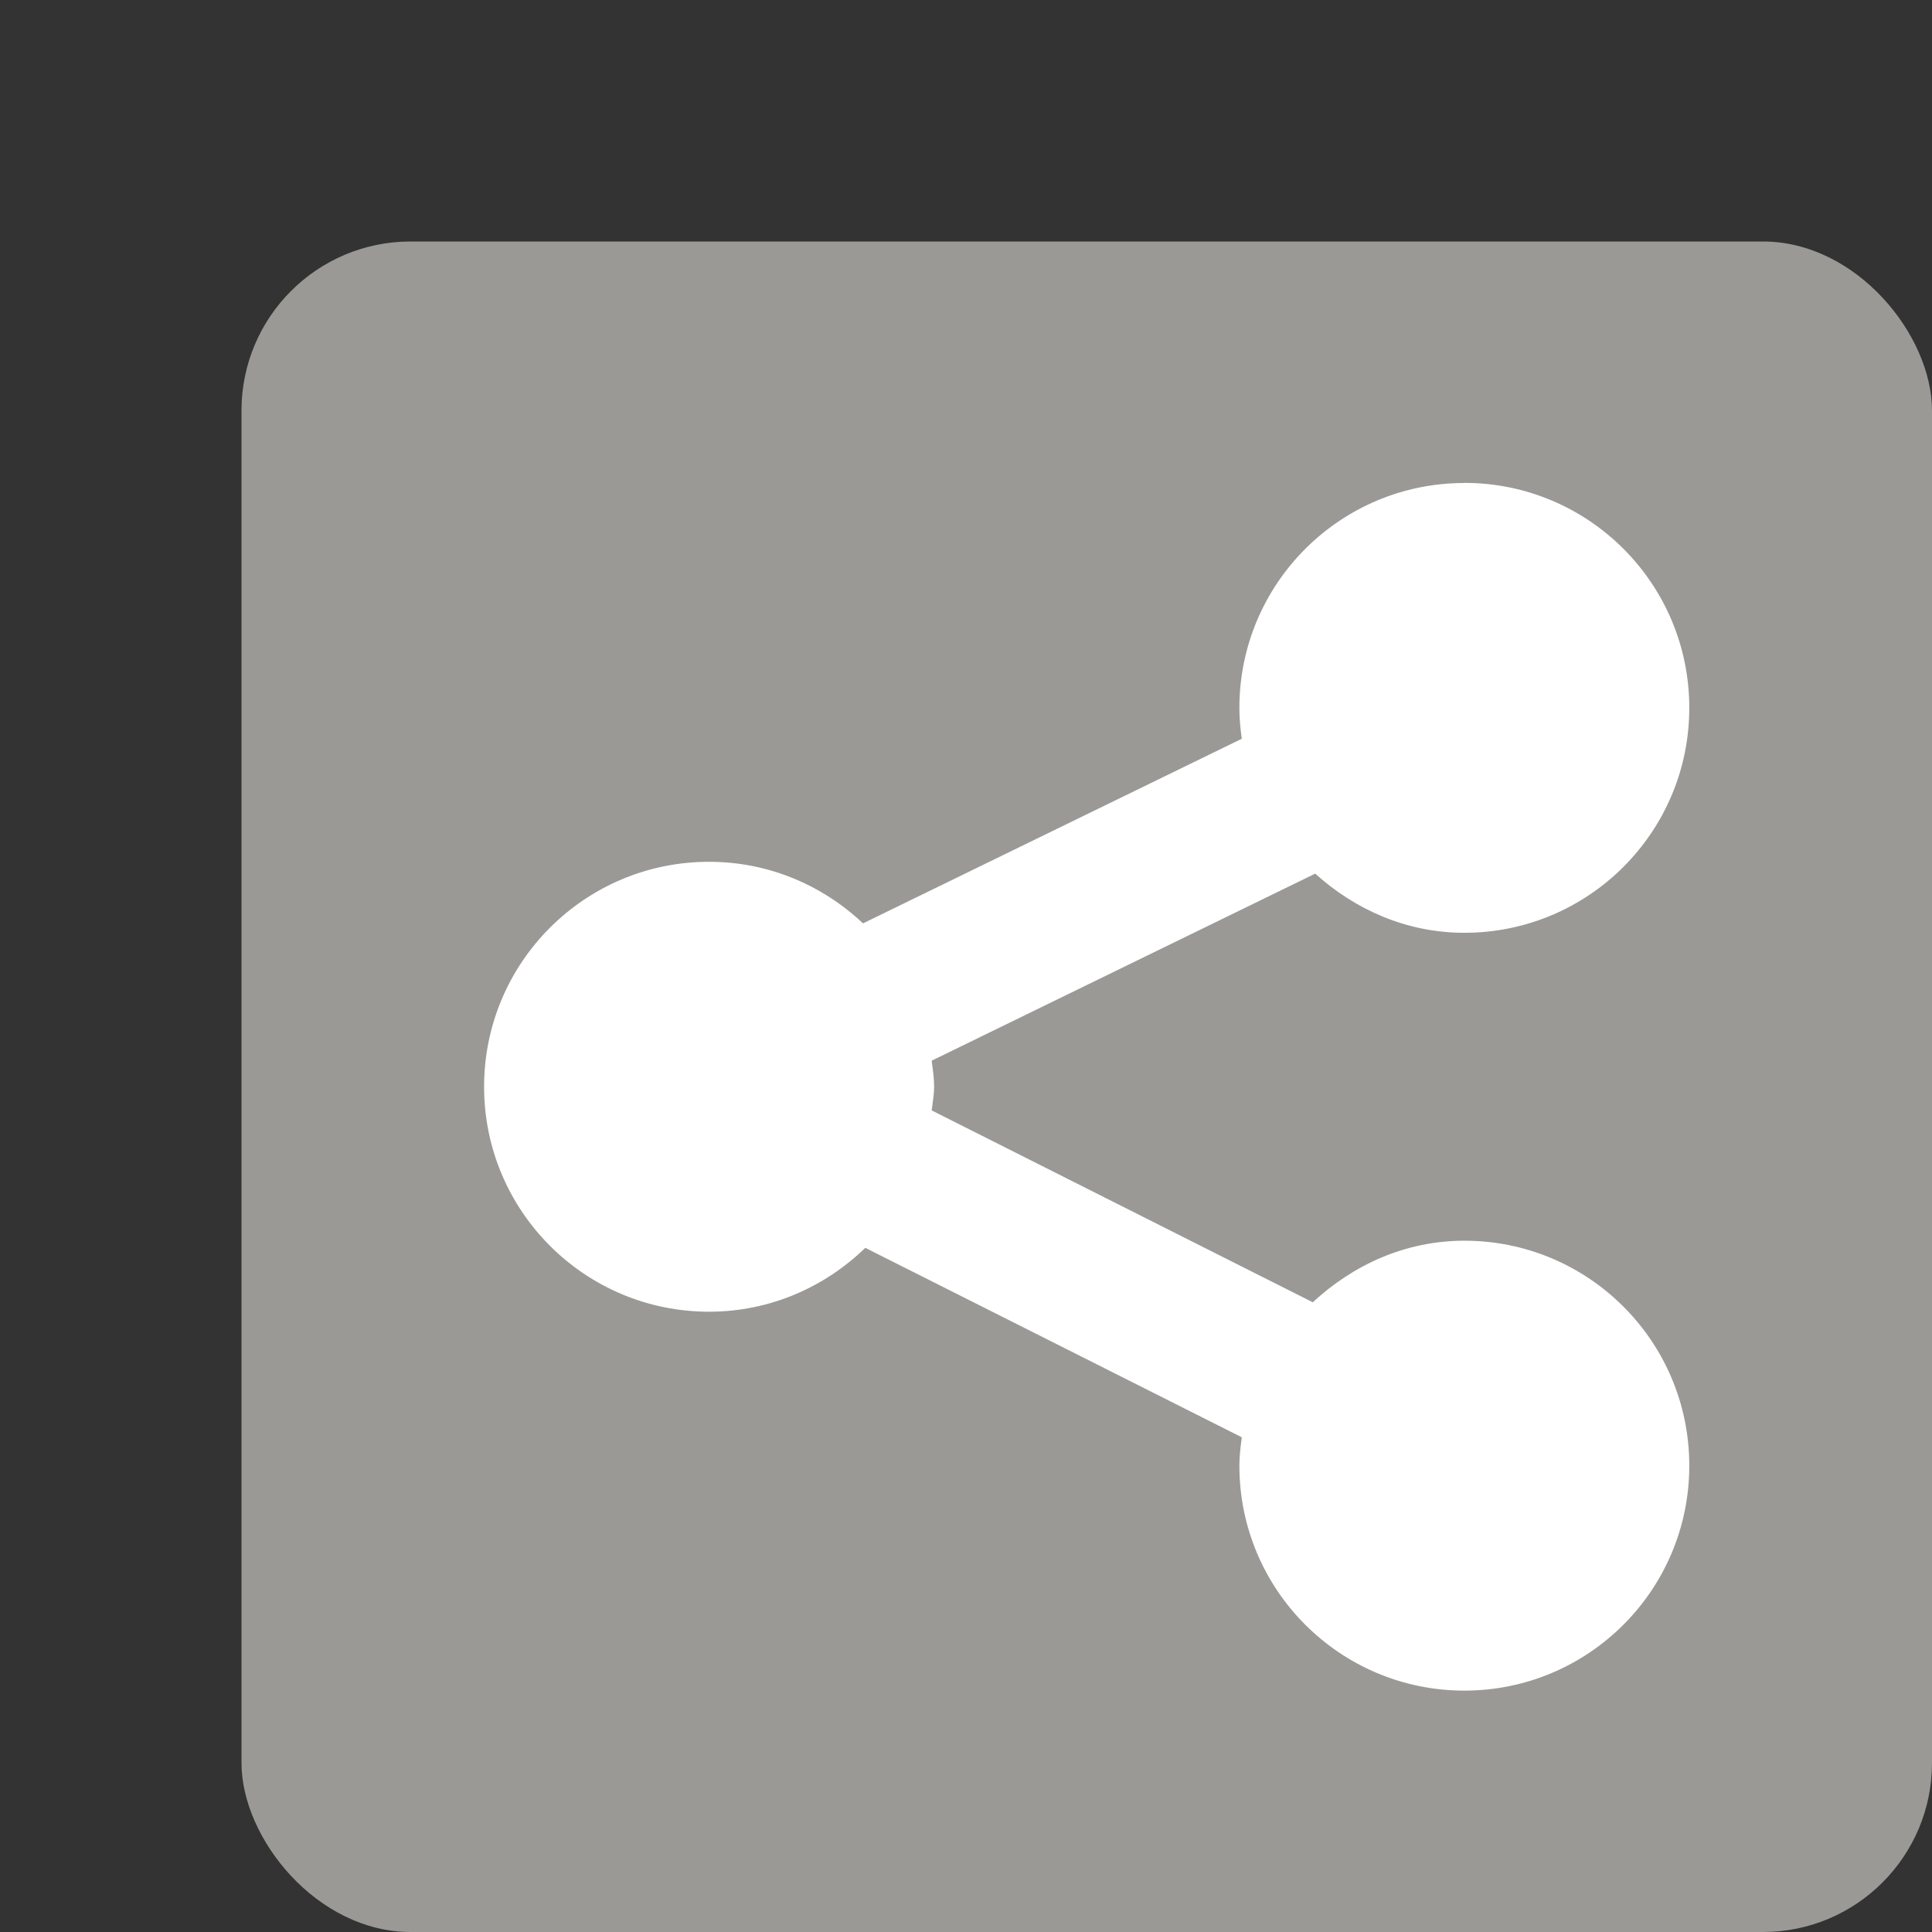 <?xml version="1.0" encoding="UTF-8" standalone="no"?>
<svg
   xmlns:dc="http://purl.org/dc/elements/1.1/"
   xmlns:cc="http://creativecommons.org/ns#"
   xmlns:rdf="http://www.w3.org/1999/02/22-rdf-syntax-ns#"
   xmlns:svg="http://www.w3.org/2000/svg"
   xmlns="http://www.w3.org/2000/svg"
   xmlns:sodipodi="http://sodipodi.sourceforge.net/DTD/sodipodi-0.dtd"
   xmlns:inkscape="http://www.inkscape.org/namespaces/inkscape"
   width="16"
   height="16"
   version="1.1"
   viewBox="0 0 16 16"
   id="svg8"
   sodipodi:docname="emblem-shared.svg"
   inkscape:version="0.92.3 (2405546, 2018-03-11)">
  <rect x="0" y="0" width="16" height="16" fill="#333333" stroke="none"/>
  <defs
     id="defs12" />
  <sodipodi:namedview
     pagecolor="#ffffff"
     bordercolor="#666666"
     borderopacity="1"
     objecttolerance="10"
     gridtolerance="10"
     guidetolerance="10"
     inkscape:pageopacity="0"
     inkscape:pageshadow="2"
     inkscape:window-width="1920"
     inkscape:window-height="1009"
     id="namedview10"
     showgrid="false"
     inkscape:zoom="14.75"
     inkscape:cx="7.9322034"
     inkscape:cy="5.0847458"
     inkscape:window-x="0"
     inkscape:window-y="34"
     inkscape:window-maximized="1"
     inkscape:current-layer="svg8" />
  <rect
     style="opacity:1;fill:#9a9996;fill-opacity:1;stroke:none;stroke-width:1.12"
     id="rect833"
     width="14"
     height="14"
     x="2"
     y="2"
     rx="1.4"
     ry="1.4" />
  <path
     inkscape:connector-curvature="0"
     id="path24876-5-1"
     d="m 12.127,4 c -1.029,0 -1.863,0.834 -1.863,1.863 0,0.088 0.008,0.17 0.02,0.255 L 7.147,7.647 c -0.334,-0.315 -0.78,-0.51 -1.275,-0.51 -1.029,0 -1.863,0.834 -1.863,1.863 0,1.029 0.834,1.863 1.863,1.863 0.505,0 0.959,-0.204 1.294,-0.529 l 3.118,1.569 c -0.01,0.078 -0.02,0.154 -0.02,0.235 0,1.029 0.834,1.863 1.863,1.863 1.029,0 1.863,-0.834 1.863,-1.863 0,-1.029 -0.834,-1.863 -1.863,-1.863 -0.489,0 -0.922,0.201 -1.255,0.51 L 7.716,9.196 c 0.007,-0.066 0.02,-0.128 0.02,-0.196 0,-0.074 -0.011,-0.144 -0.02,-0.216 l 3.176,-1.549 c 0.33,0.298 0.756,0.49 1.235,0.49 1.029,0 1.863,-0.834 1.863,-1.863 0,-1.029 -0.834,-1.863 -1.863,-1.863 z"
     style="color:#000000;clip-rule:nonzero;display:block;overflow:visible;visibility:visible;color-interpolation:sRGB;color-interpolation-filters:linearRGB;fill:#ffffff;fill-opacity:1;fill-rule:nonzero;stroke:none;stroke-width:0.046;marker:none;enable-background:new" />
</svg>
